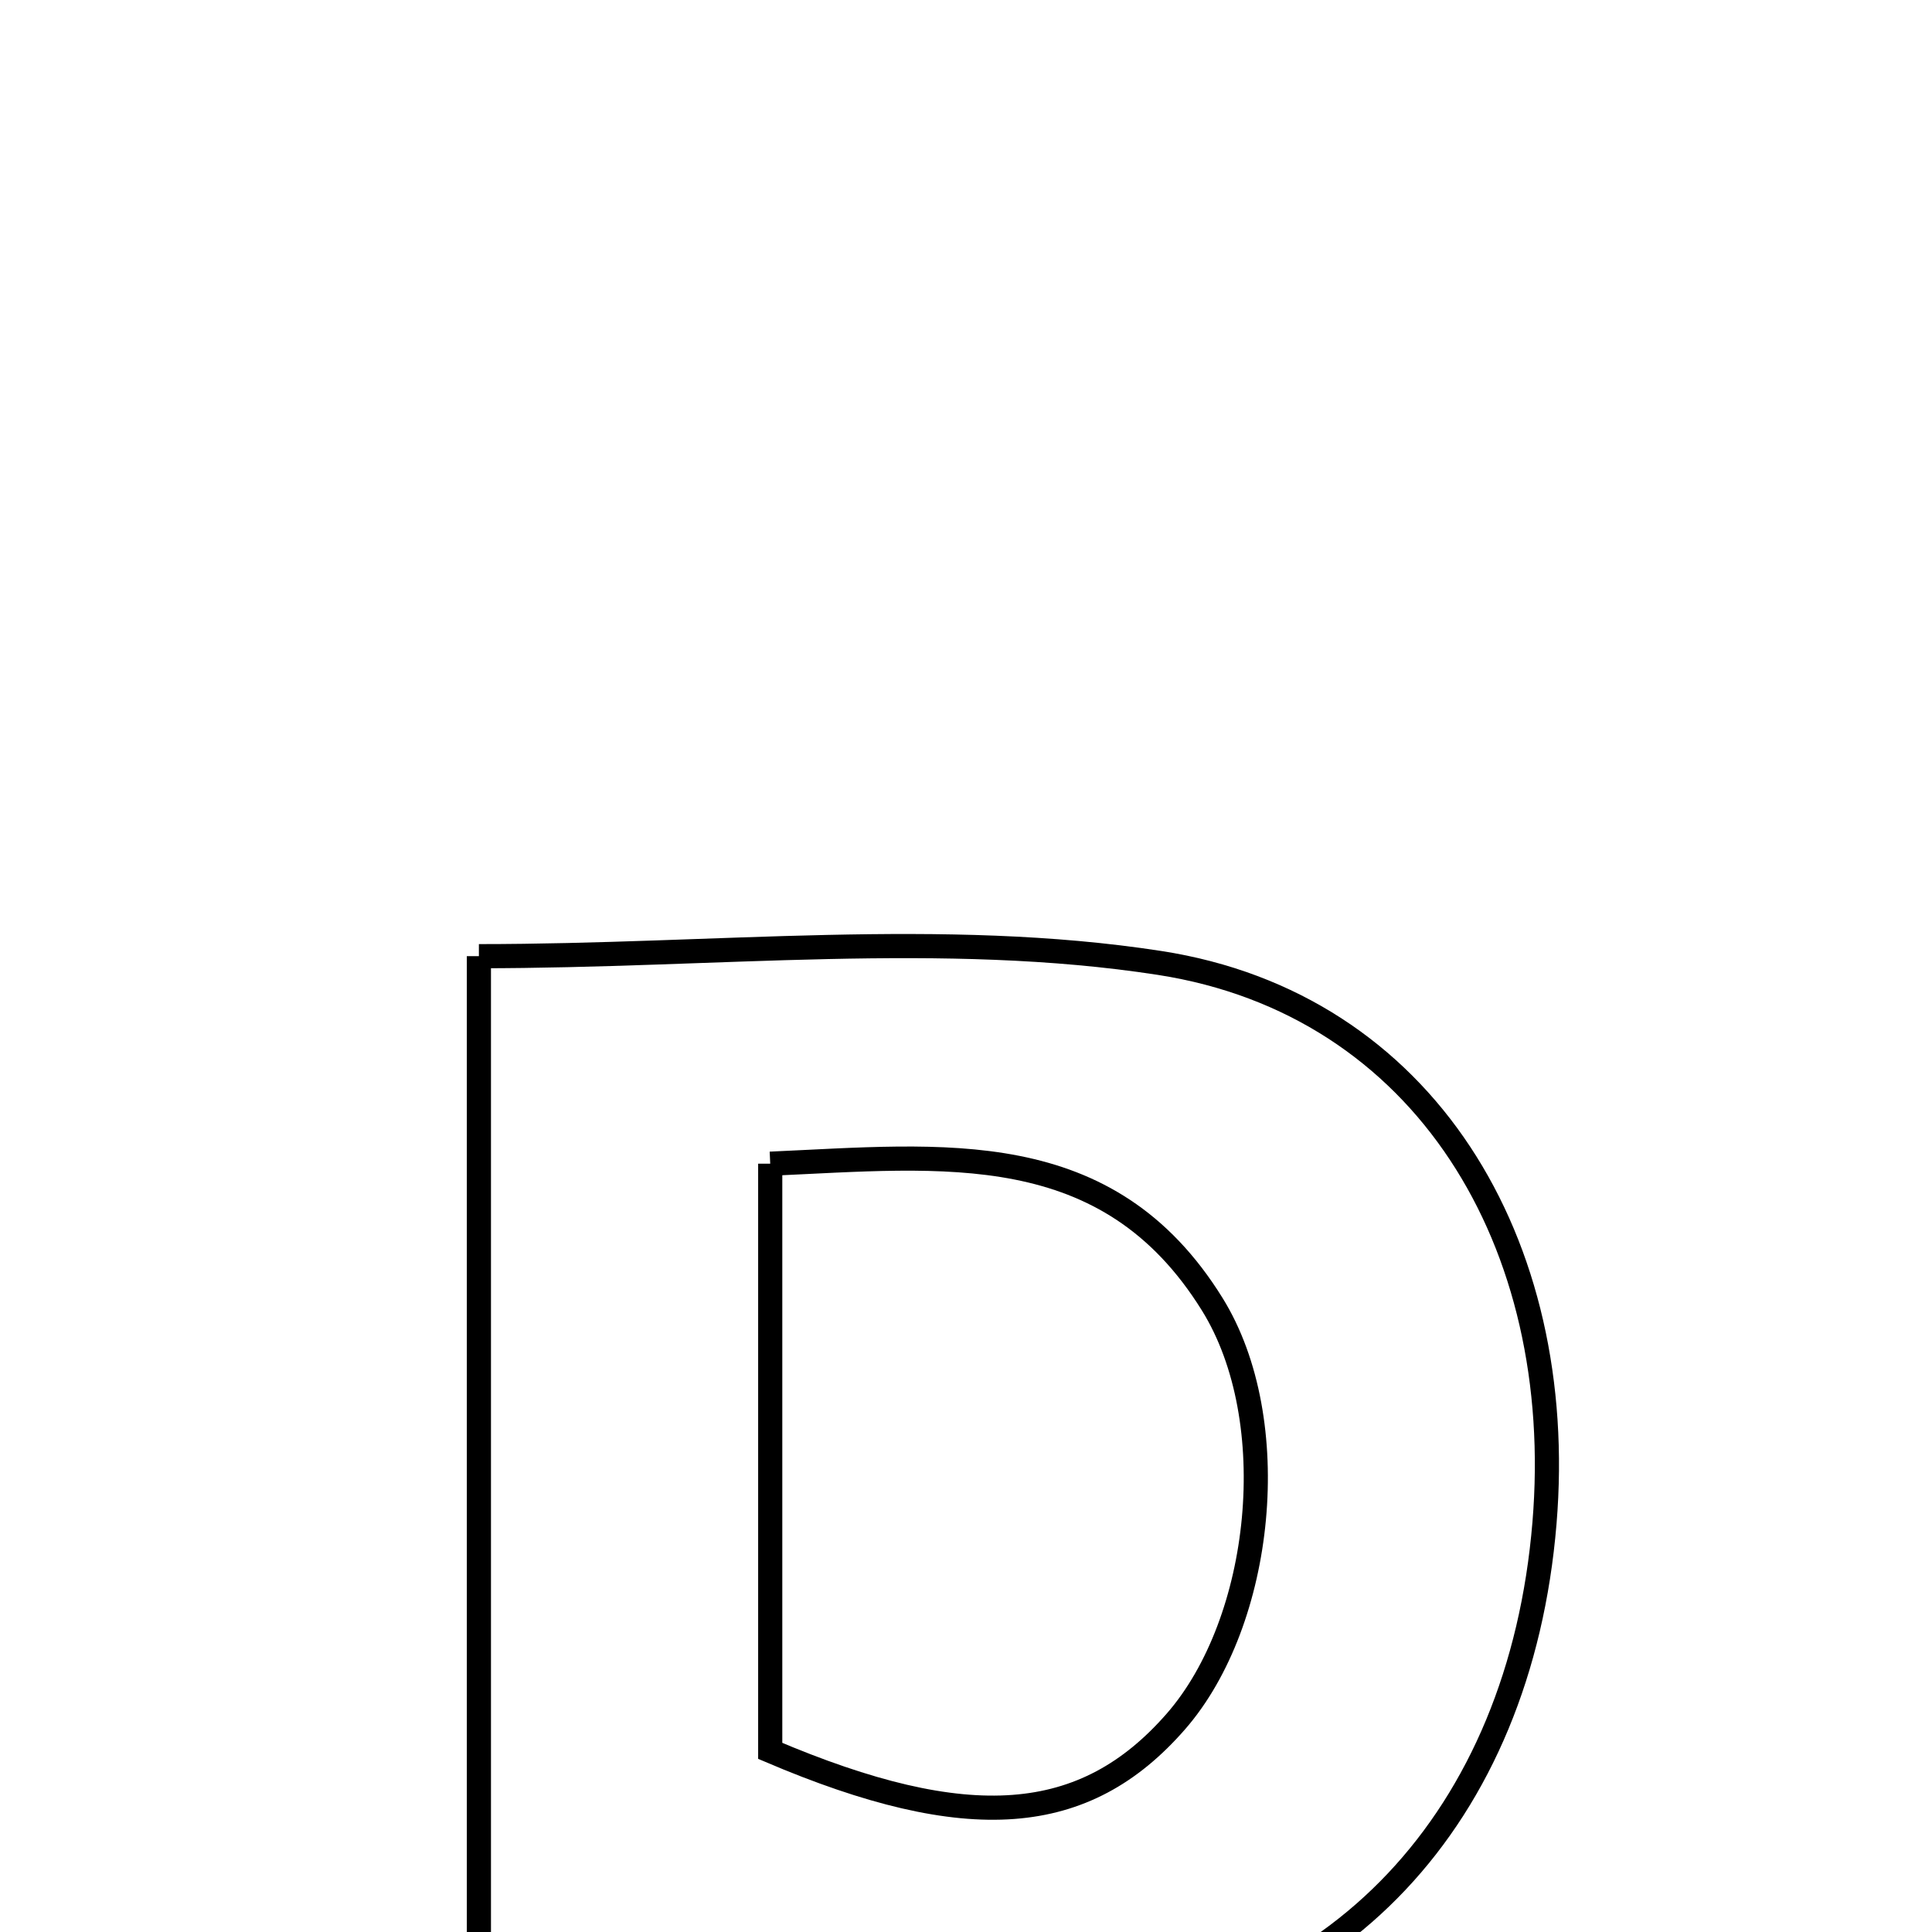 <svg xmlns="http://www.w3.org/2000/svg" viewBox="0.0 0.0 24.0 24.0" height="200px" width="200px"><path fill="none" stroke="black" stroke-width=".3" stroke-opacity="1.0"  filling="0" d="M5.949 11.878 C8.906 11.878 11.713 11.546 14.405 11.962 C17.693 12.471 19.475 15.437 19.186 18.921 C18.883 22.578 16.595 25.024 13.182 25.265 C12.047 25.346 10.901 25.278 9.445 25.278 C9.445 27.125 9.445 29.039 9.445 30.953 C8.28 30.953 7.114 30.953 5.949 30.953 C5.949 24.659 5.949 18.364 5.949 11.878"></path>
<path fill="none" stroke="black" stroke-width=".3" stroke-opacity="1.0"  filling="0" d="M9.568 14.456 C11.726 14.36 13.757 14.103 15.059 16.202 C15.955 17.646 15.693 20.14 14.607 21.385 C13.477 22.68 12.03 22.799 9.568 21.75 C9.568 19.414 9.568 17.038 9.568 14.456"></path></svg>